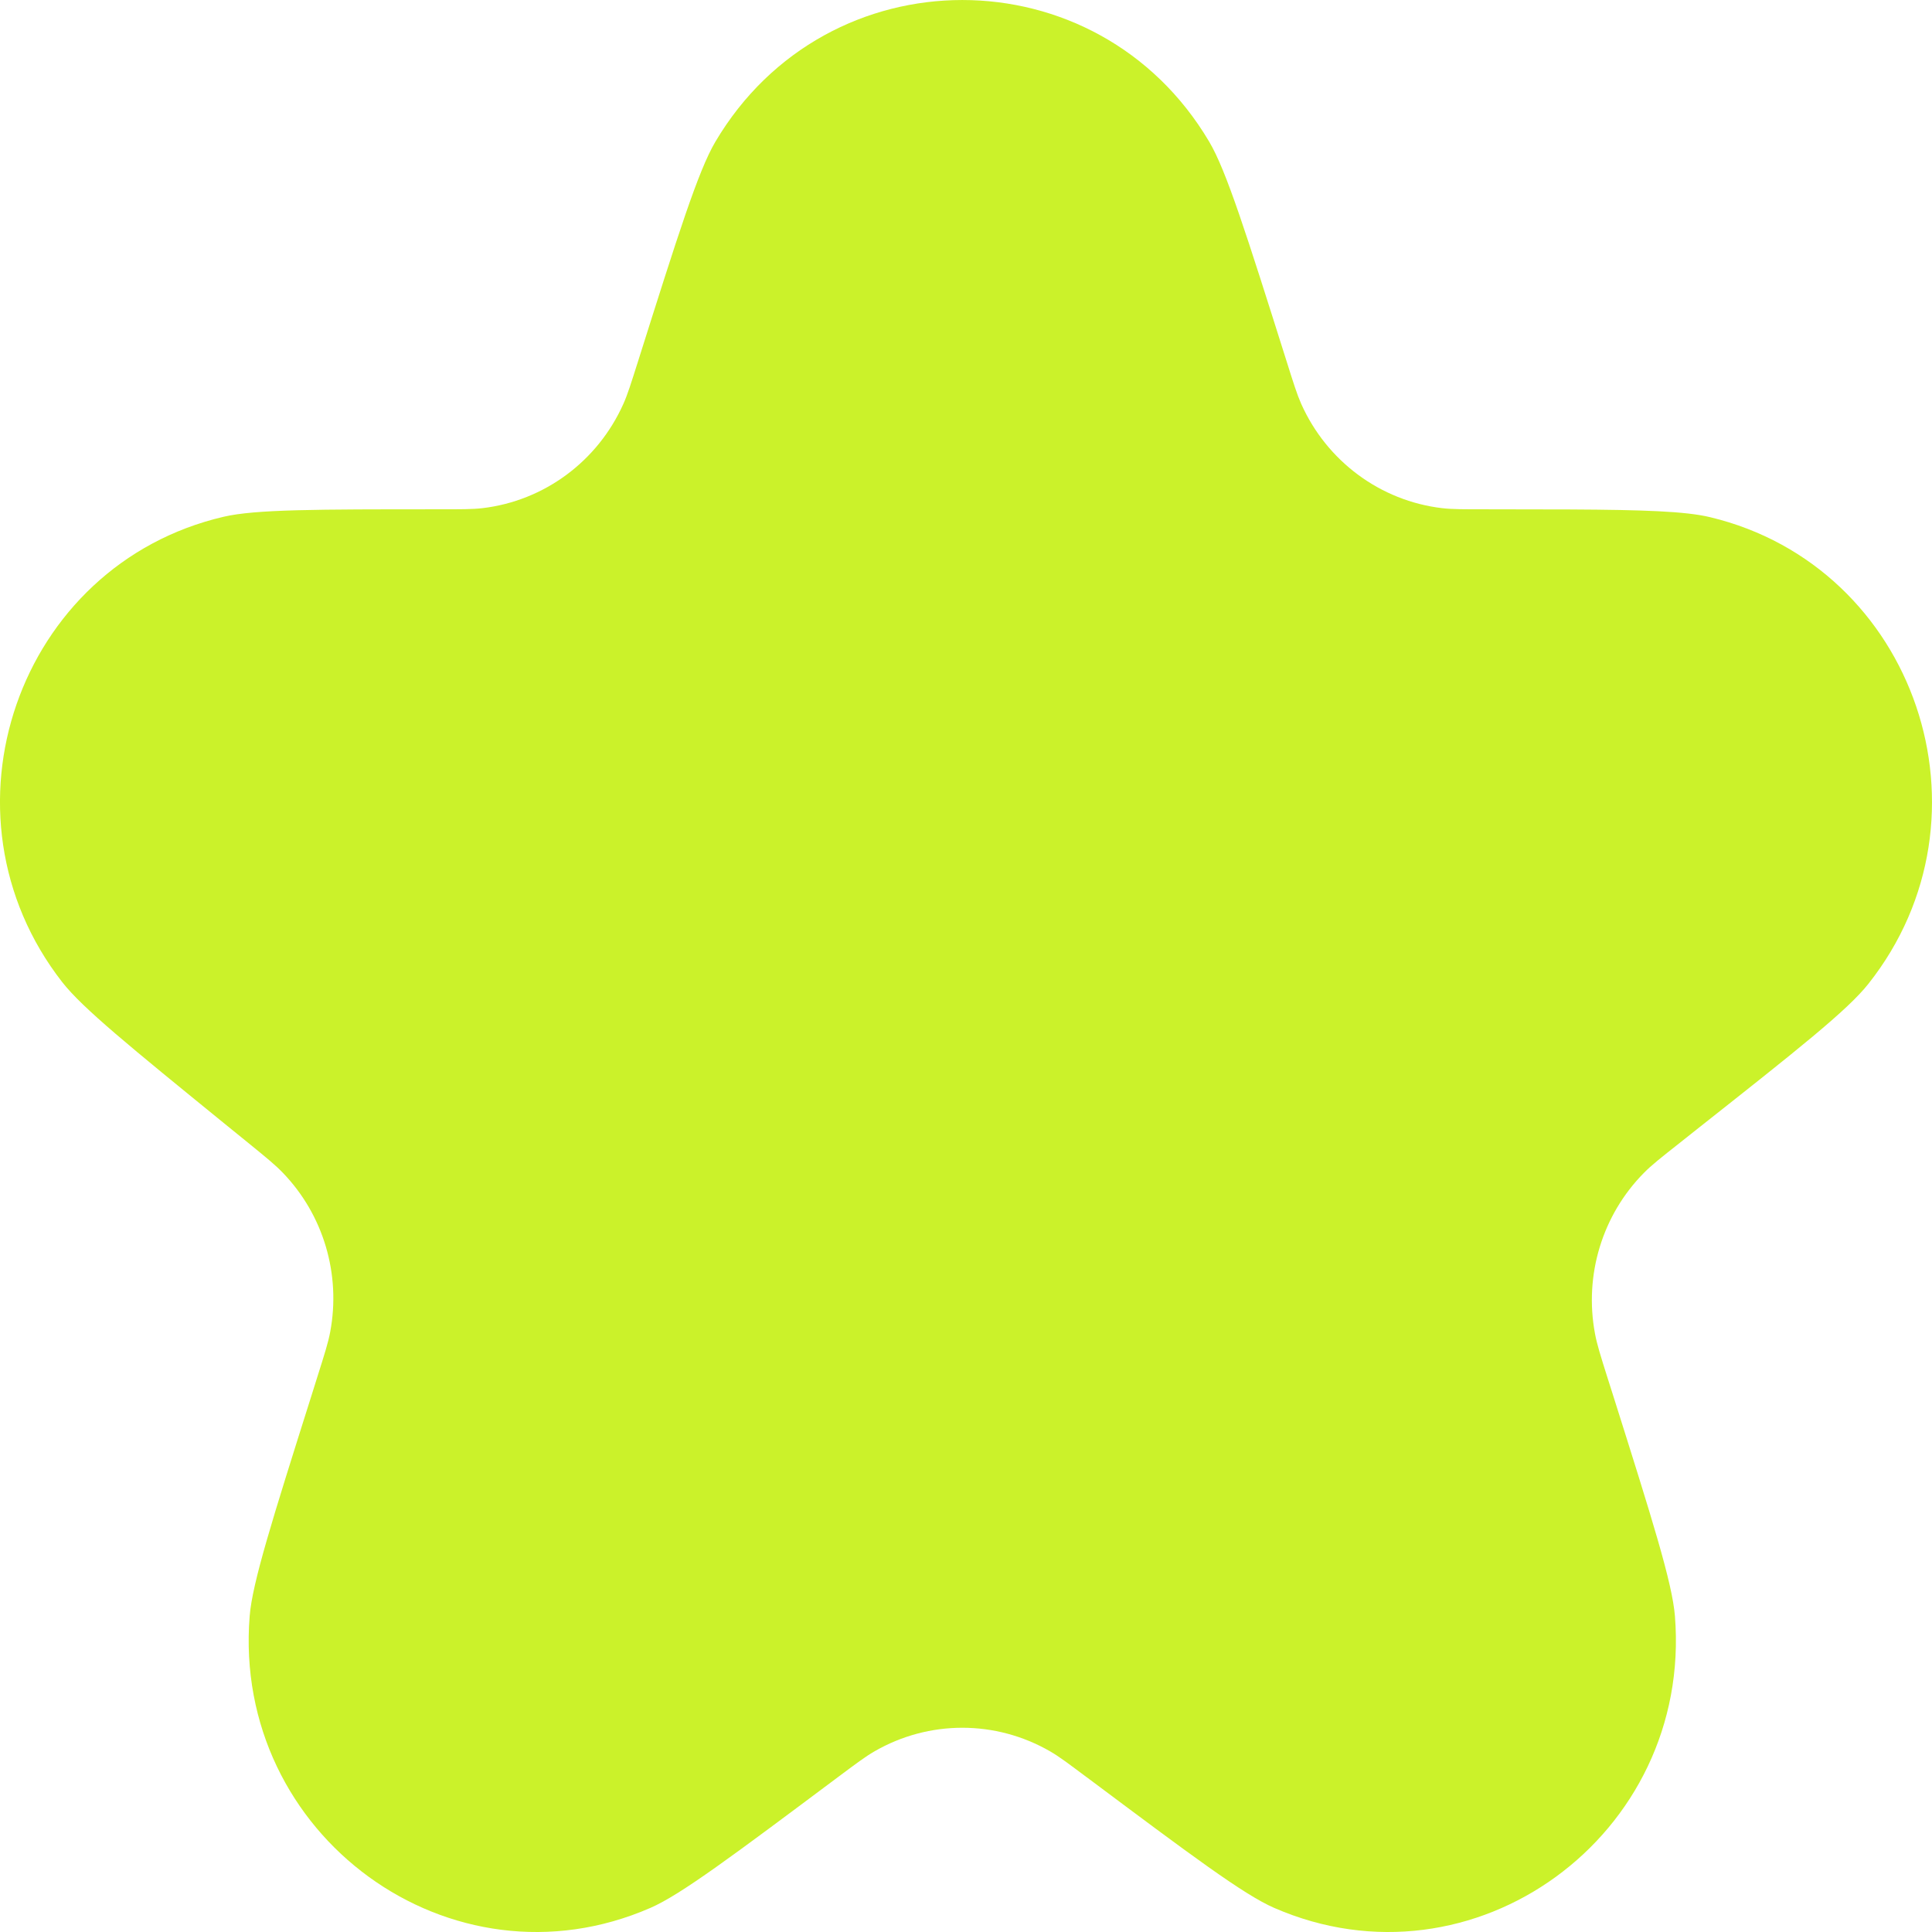 <svg width="36" height="36" viewBox="0 0 36 36" fill="none" xmlns="http://www.w3.org/2000/svg">
<path d="M13.33 2.641C15.414 -0.88 20.448 -0.88 22.532 2.641C22.852 3.181 23.227 4.367 23.976 6.739C24.104 7.145 24.168 7.349 24.246 7.525C24.724 8.595 25.722 9.334 26.874 9.469C27.063 9.491 27.274 9.49 27.696 9.49L29.264 9.493C30.627 9.5 31.409 9.527 31.866 9.637C35.702 10.557 37.283 15.216 34.815 18.332C34.424 18.827 33.489 19.565 31.622 21.04L31.297 21.298C30.949 21.573 30.774 21.71 30.632 21.855C29.857 22.638 29.516 23.759 29.72 24.849C29.757 25.049 29.824 25.263 29.959 25.69L30.052 25.982C30.791 28.322 31.16 29.492 31.21 30.115C31.536 34.201 27.456 37.17 23.741 35.55C23.174 35.303 22.198 34.573 20.247 33.114H20.246C19.906 32.86 19.737 32.732 19.571 32.636C18.555 32.047 17.307 32.047 16.291 32.636C16.125 32.732 15.955 32.86 15.614 33.114C13.663 34.573 12.688 35.303 12.121 35.55C8.407 37.17 4.326 34.201 4.652 30.115C4.702 29.492 5.072 28.321 5.811 25.982L5.914 25.654C6.048 25.23 6.116 25.017 6.153 24.817C6.355 23.743 6.026 22.638 5.273 21.856C5.133 21.709 4.961 21.569 4.617 21.289L4.193 20.945C2.423 19.504 1.537 18.784 1.159 18.3C-1.283 15.167 0.328 10.524 4.167 9.629C4.76 9.491 5.896 9.49 8.167 9.49C8.588 9.49 8.799 9.491 8.988 9.469C10.14 9.334 11.138 8.595 11.616 7.525C11.695 7.349 11.758 7.145 11.887 6.739C12.636 4.367 13.011 3.181 13.33 2.641Z" fill="#CBF22A"/>
</svg>

